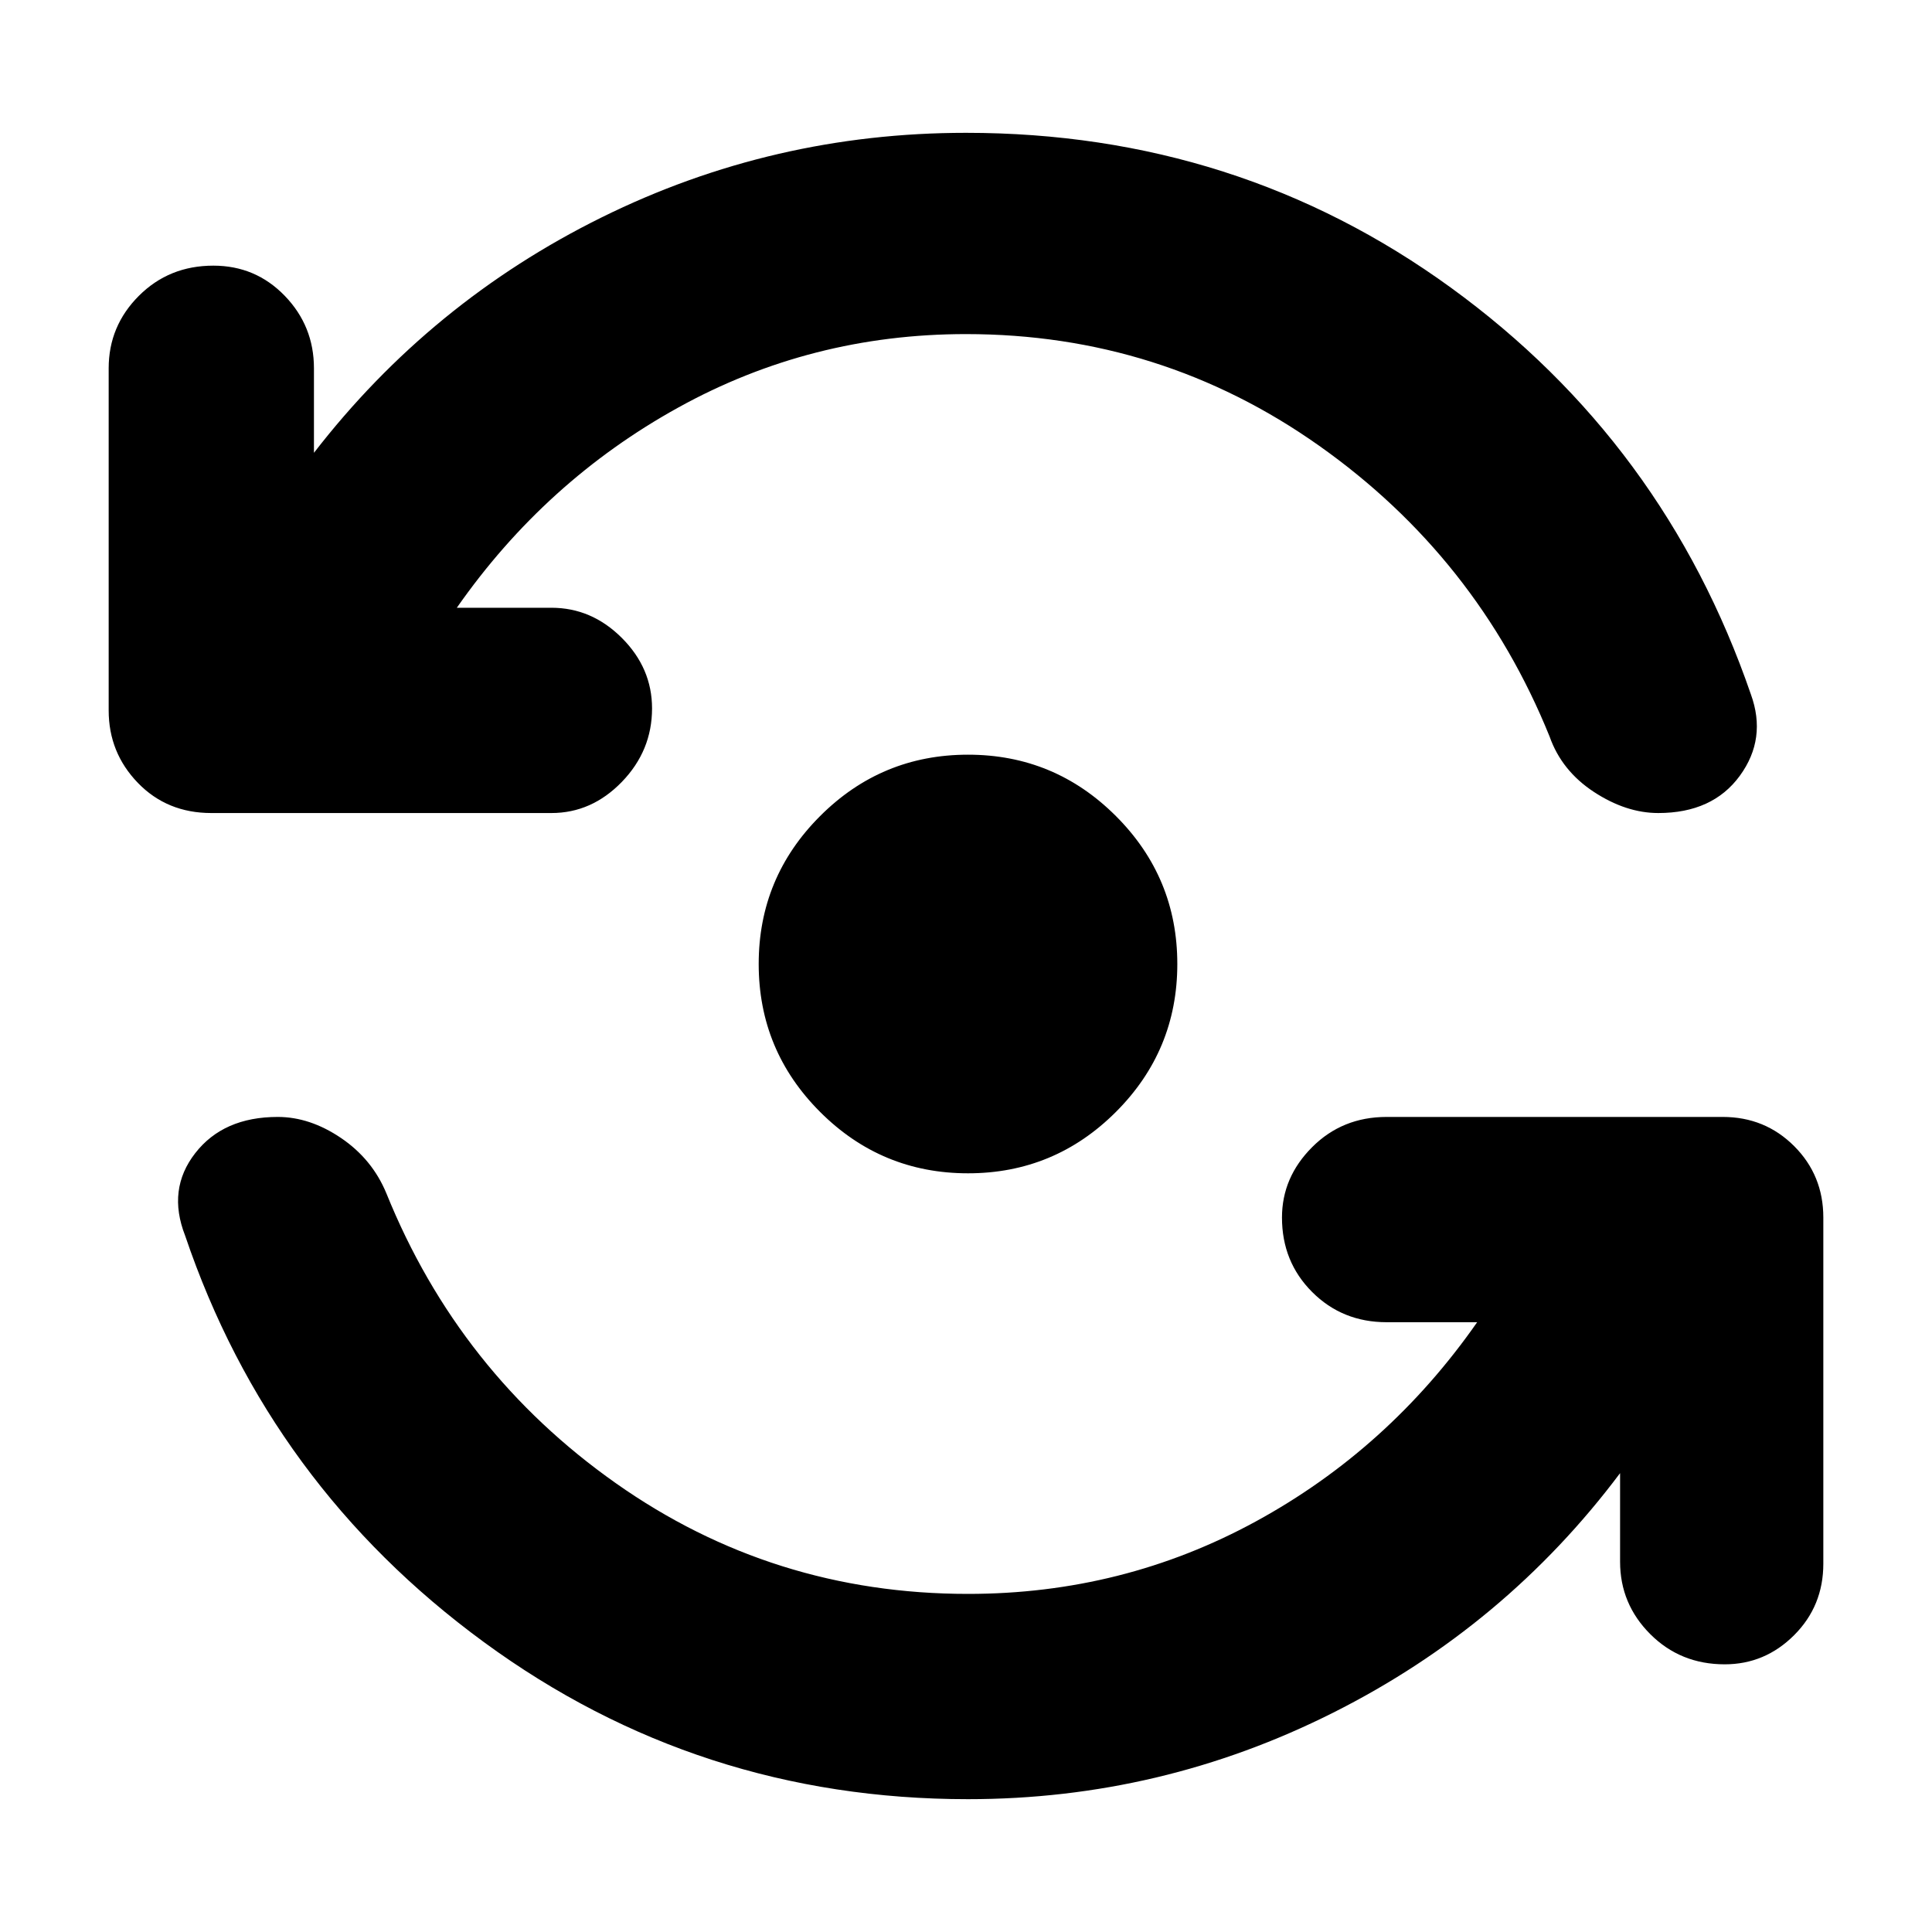 <svg xmlns="http://www.w3.org/2000/svg" height="40" width="40"><path d="M20.042 24.292Q18.25 24.292 16.979 23.021Q15.708 21.75 15.708 19.958Q15.708 18.167 16.979 16.896Q18.25 15.625 20.042 15.625Q21.833 15.625 23.104 16.896Q24.375 18.167 24.375 19.958Q24.375 21.75 23.104 23.021Q21.833 24.292 20.042 24.292ZM4.375 16.833Q3.458 16.833 2.854 16.208Q2.25 15.583 2.25 14.708V7.625Q2.25 6.75 2.875 6.125Q3.5 5.5 4.417 5.5Q5.292 5.5 5.896 6.125Q6.5 6.75 6.5 7.625V9.375Q8.917 6.25 12.458 4.5Q16 2.75 20 2.75Q25.625 2.75 30.042 5.958Q34.458 9.167 36.25 14.375Q36.583 15.292 36.021 16.062Q35.458 16.833 34.333 16.833Q33.667 16.833 33 16.396Q32.333 15.958 32.083 15.25Q30.583 11.542 27.312 9.229Q24.042 6.917 20 6.917Q16.792 6.917 14.042 8.438Q11.292 9.958 9.458 12.583H11.417Q12.25 12.583 12.875 13.208Q13.5 13.833 13.5 14.667Q13.5 15.542 12.875 16.188Q12.25 16.833 11.417 16.833ZM20.042 37.25Q14.458 37.25 10.021 34Q5.583 30.75 3.833 25.583Q3.458 24.625 4.042 23.875Q4.625 23.125 5.75 23.125Q6.417 23.125 7.062 23.562Q7.708 24 8 24.708Q9.5 28.417 12.75 30.708Q16 33 20.042 33Q23.25 33 26 31.5Q28.75 30 30.583 27.375H28.708Q27.792 27.375 27.167 26.75Q26.542 26.125 26.542 25.208Q26.542 24.375 27.167 23.75Q27.792 23.125 28.708 23.125H35.667Q36.542 23.125 37.146 23.729Q37.75 24.333 37.75 25.208V32.375Q37.75 33.25 37.146 33.854Q36.542 34.458 35.708 34.458Q34.792 34.458 34.167 33.833Q33.542 33.208 33.542 32.333V30.5Q31.167 33.667 27.604 35.458Q24.042 37.25 20.042 37.25Z"/></svg>